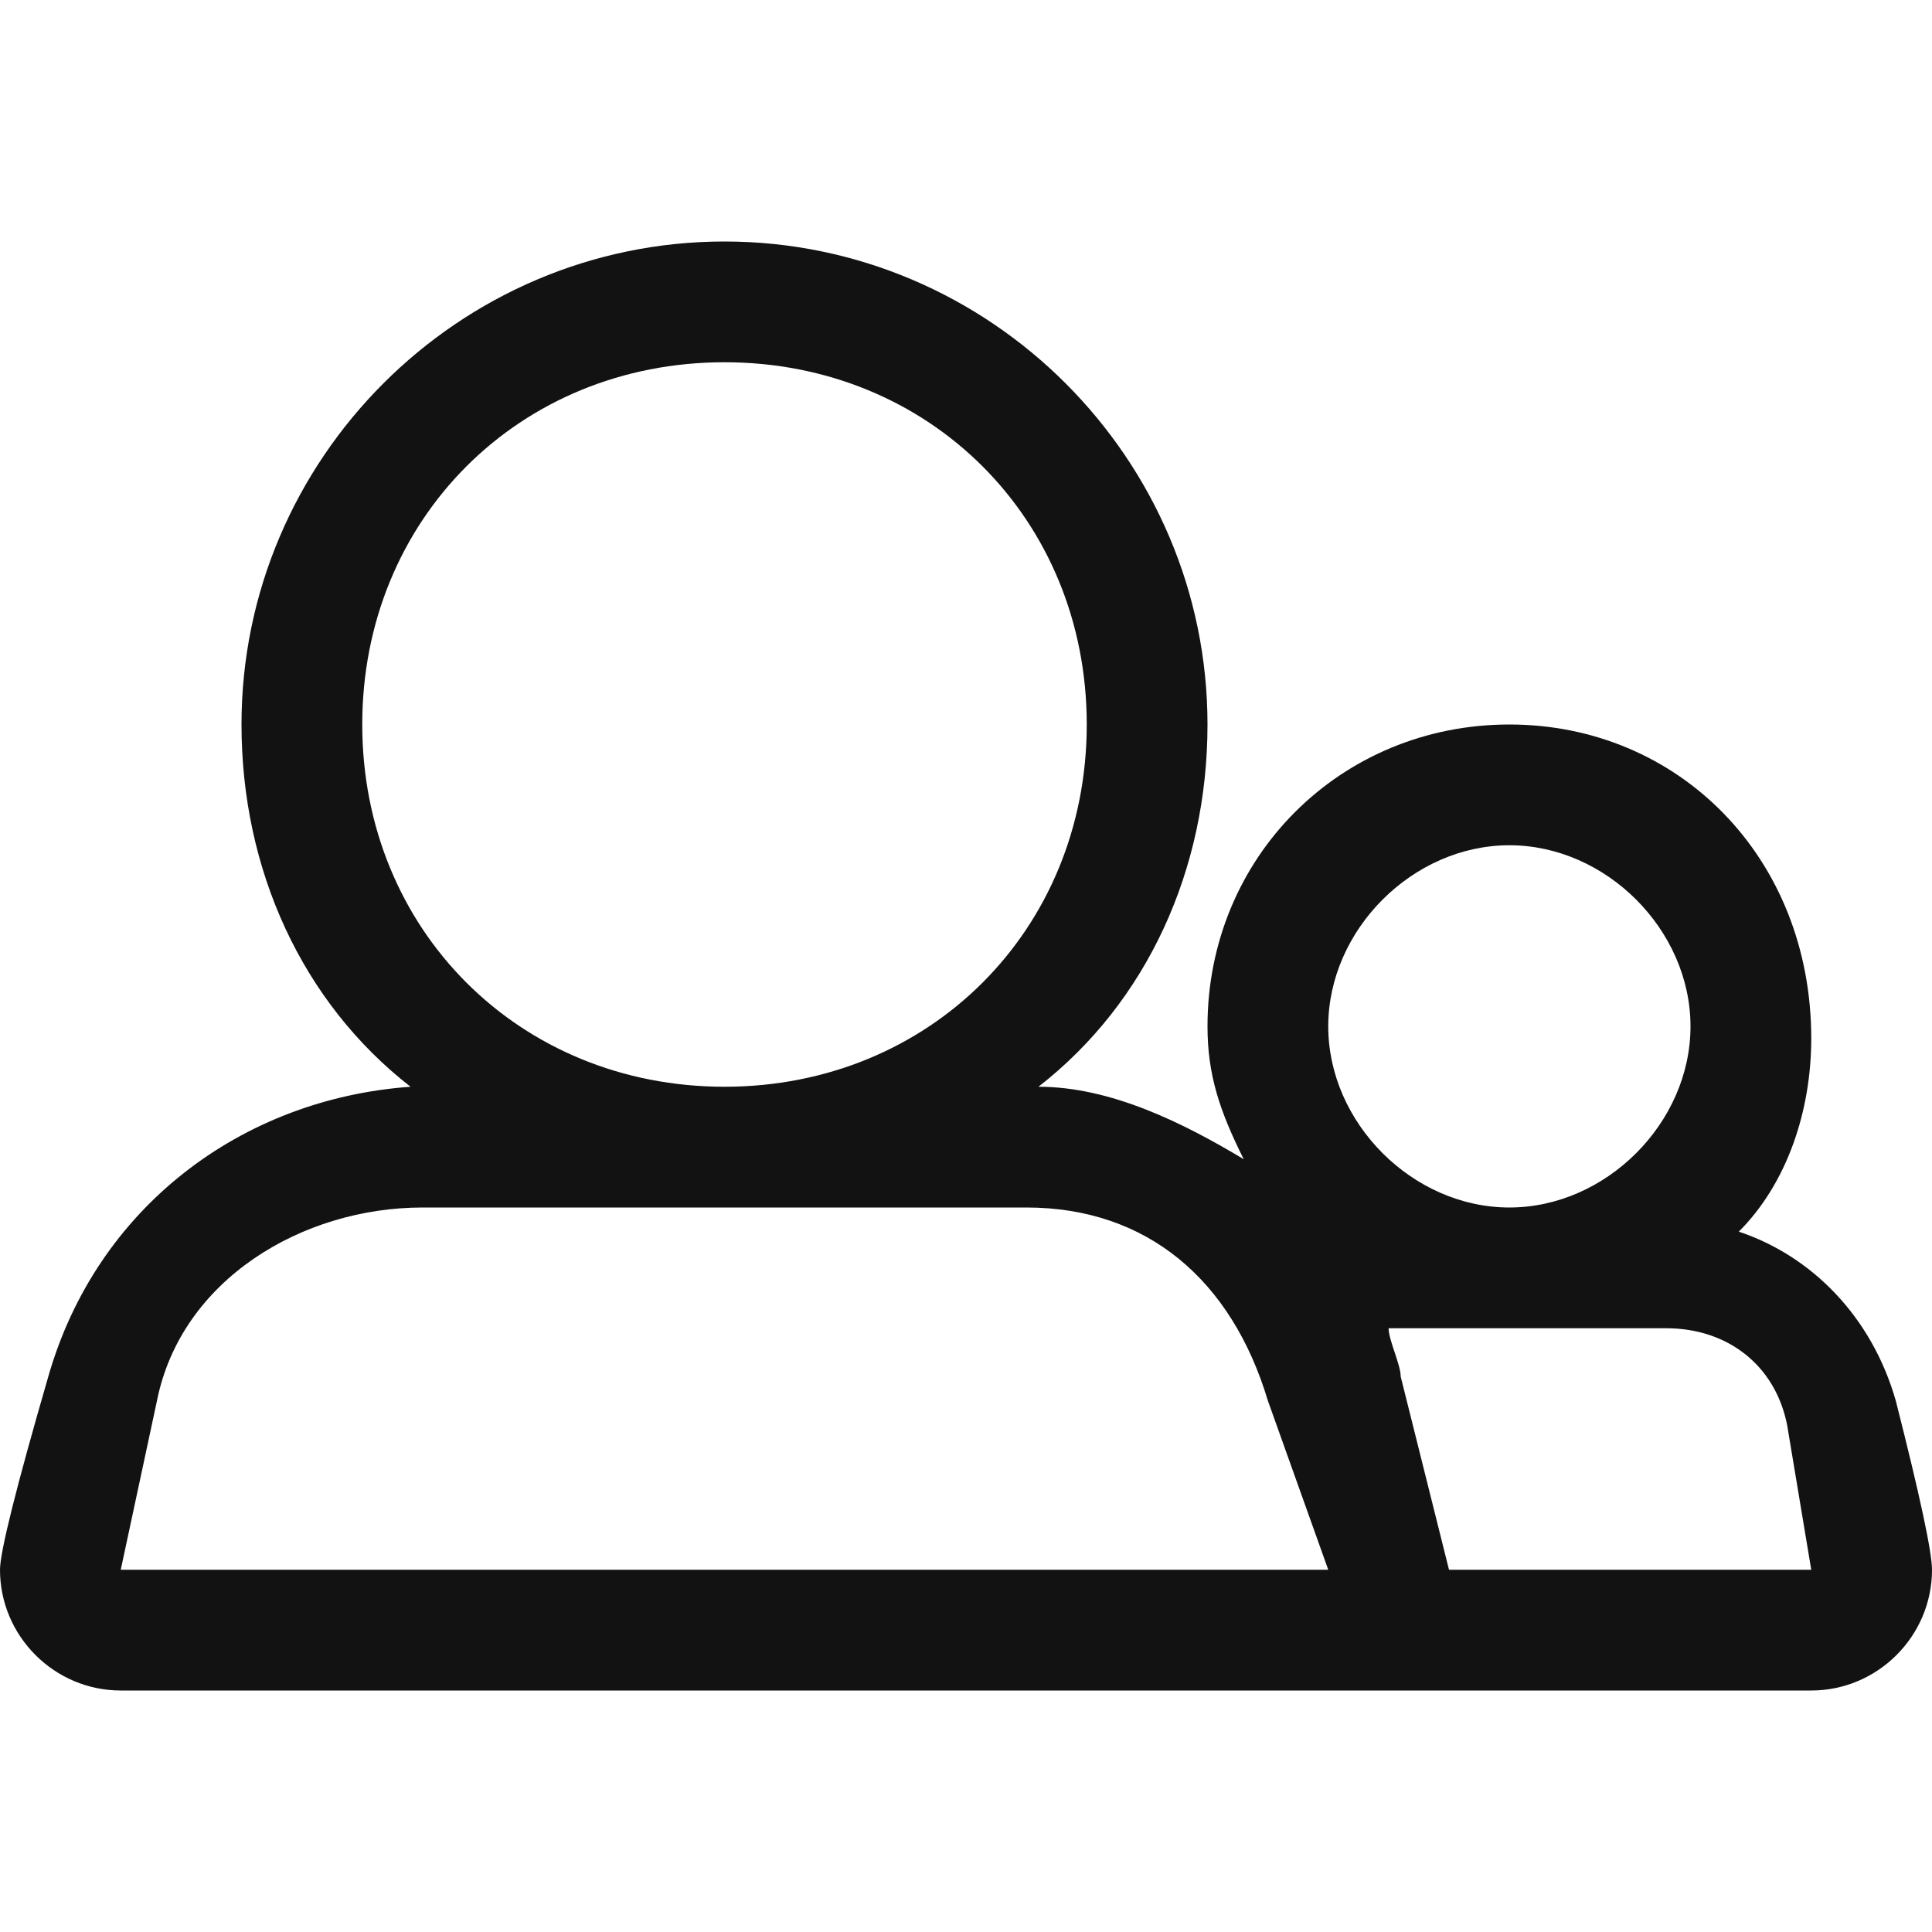 <svg width="16" height="16" viewBox="0 0 16 16" fill="none" xmlns="http://www.w3.org/2000/svg">
<path d="M16 13C16 12.853 15.9 12.387 15.7 11.6C15.5 10.9 15 10.4 14.4 10.2C14.8 9.8 15 9.2 15 8.6C15 7.1 13.9 6 12.5 6C11.1 6 10 7.1 10 8.5C10 8.9 10.1 9.2 10.3 9.6C9.8 9.3 9.2 9 8.6 9C9.5 8.3 10 7.2 10 6C10 3.8 8.2 2 6 2C3.8 2 2 3.8 2 6C2 7.2 2.5 8.3 3.4 9C2 9.1 0.8 10 0.4 11.4C0.133 12.321 0 12.854 0 13C0 13.55 0.45 14 1 14C1.367 14 4.367 14 10 14H11.2C13.367 14 14.633 14 15 14C15.55 14 16 13.55 16 13ZM3 6C3 4.3 4.3 3 6 3C7.7 3 9 4.3 9 6C9 7.7 7.7 9 6 9C4.3 9 3 7.7 3 6ZM1 13L1.3 11.6C1.5 10.6 2.5 10 3.5 10H8.5C9.5 10 10.2 10.6 10.5 11.6L11 13H1ZM11 8.5C11 7.7 11.7 7 12.5 7C13.3 7 14 7.7 14 8.5C14 9.3 13.3 10 12.5 10C11.7 10 11 9.3 11 8.5ZM12 13L11.6 11.4C11.6 11.3 11.5 11.1 11.5 11H13.8C14.3 11 14.7 11.3 14.8 11.8L15 13H12Z" fill="#121212"/>
</svg>
